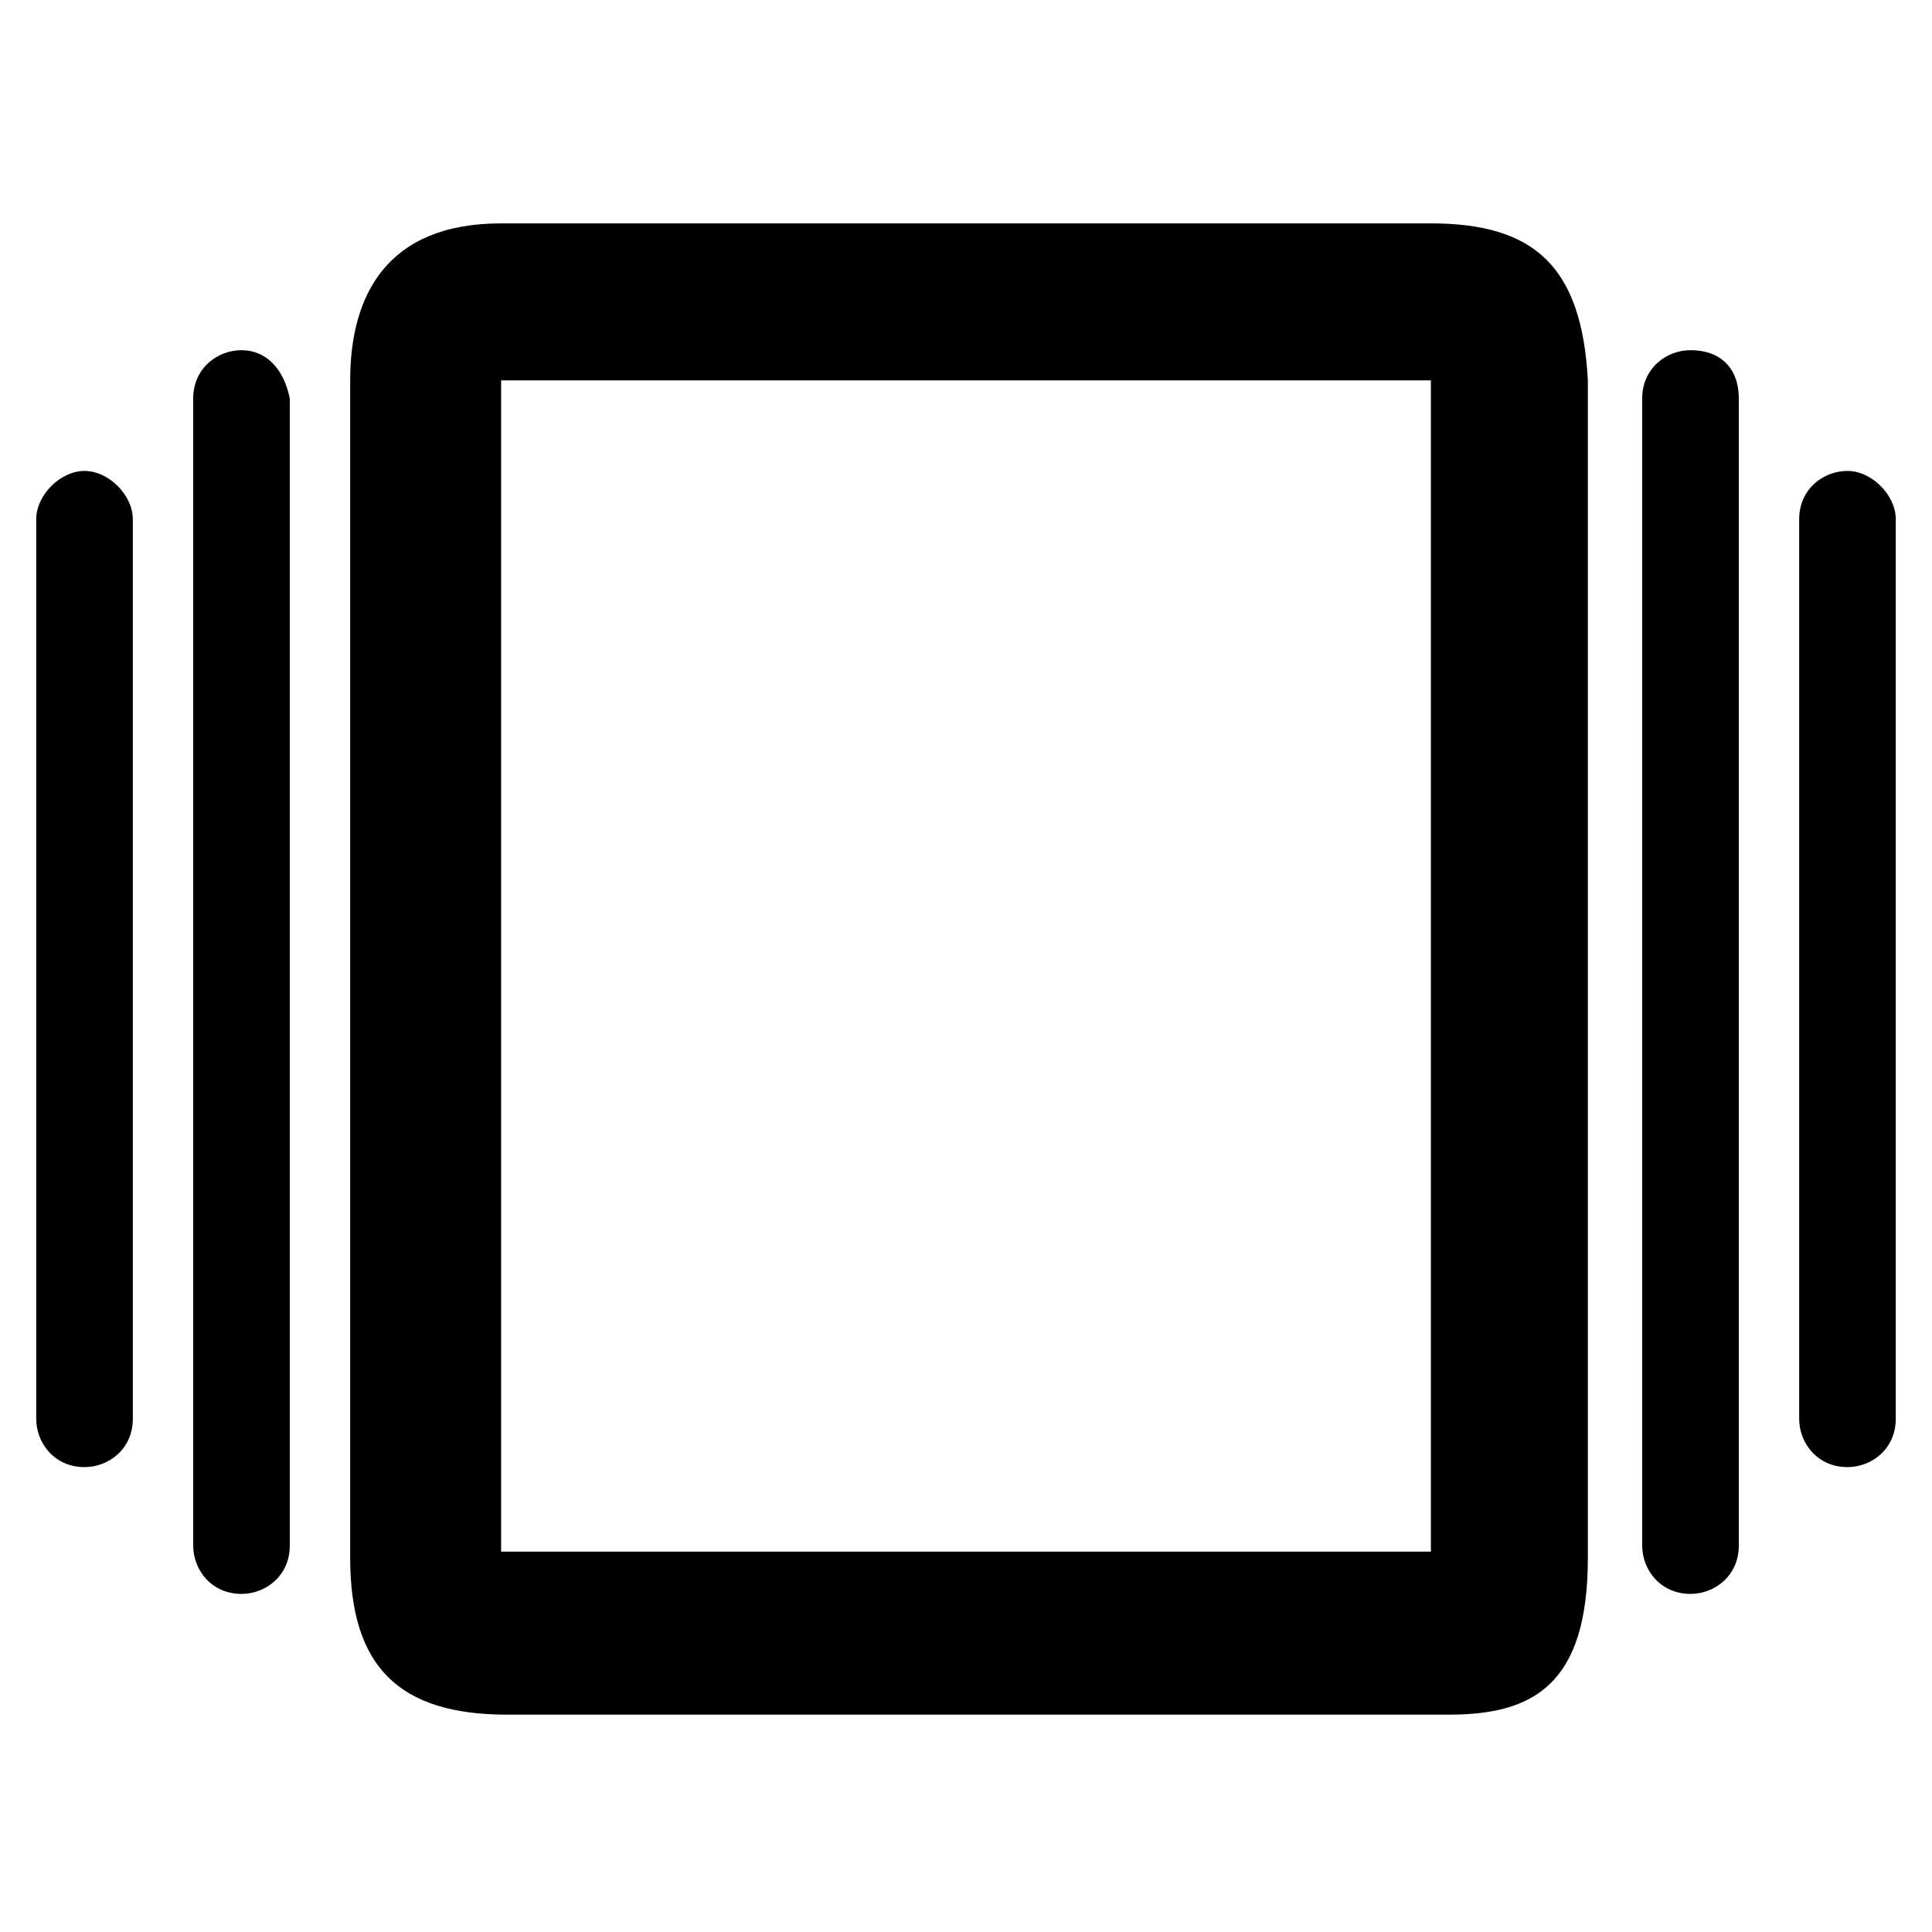 <!-- Generated by IcoMoon.io -->
<svg version="1.1" xmlns="http://www.w3.org/2000/svg" width="24" height="24" viewBox="0 0 24 24">
<title>albums</title>
<path d="M17.775 2.775c-1.35 0-10.125 0-11.55 0s-1.875 0.9-1.875 1.95c0 1.050 0 13.275 0 14.625s0.6 1.95 1.95 1.95 10.65 0 11.7 0c1.050 0 1.725-0.375 1.725-1.95 0-1.5 0-13.2 0-14.625-0.075-1.425-0.675-1.95-1.95-1.95zM17.775 19.275h-11.55v-14.55h11.55v14.55z"></path>
<path d="M3 4.35v0c-0.3 0-0.6 0.225-0.6 0.6v14.25c0 0.3 0.225 0.6 0.6 0.6v0c0.3 0 0.6-0.225 0.6-0.6v-14.25c-0.075-0.375-0.3-0.6-0.6-0.6z"></path>
<path d="M1.050 5.85v0c-0.3 0-0.6 0.3-0.6 0.6v11.175c0 0.3 0.225 0.6 0.6 0.6v0c0.3 0 0.6-0.225 0.6-0.6v-11.175c0-0.3-0.3-0.6-0.6-0.6z"></path>
<path d="M21 4.35v0c-0.3 0-0.6 0.225-0.6 0.6v14.25c0 0.3 0.225 0.6 0.6 0.6v0c0.3 0 0.6-0.225 0.6-0.6v-14.25c0-0.375-0.225-0.6-0.6-0.6z"></path>
<path d="M22.95 5.85v0c-0.3 0-0.6 0.225-0.6 0.6v11.175c0 0.3 0.225 0.6 0.6 0.6v0c0.3 0 0.6-0.225 0.6-0.6v-11.175c0-0.3-0.3-0.6-0.6-0.6z"></path>
</svg>

